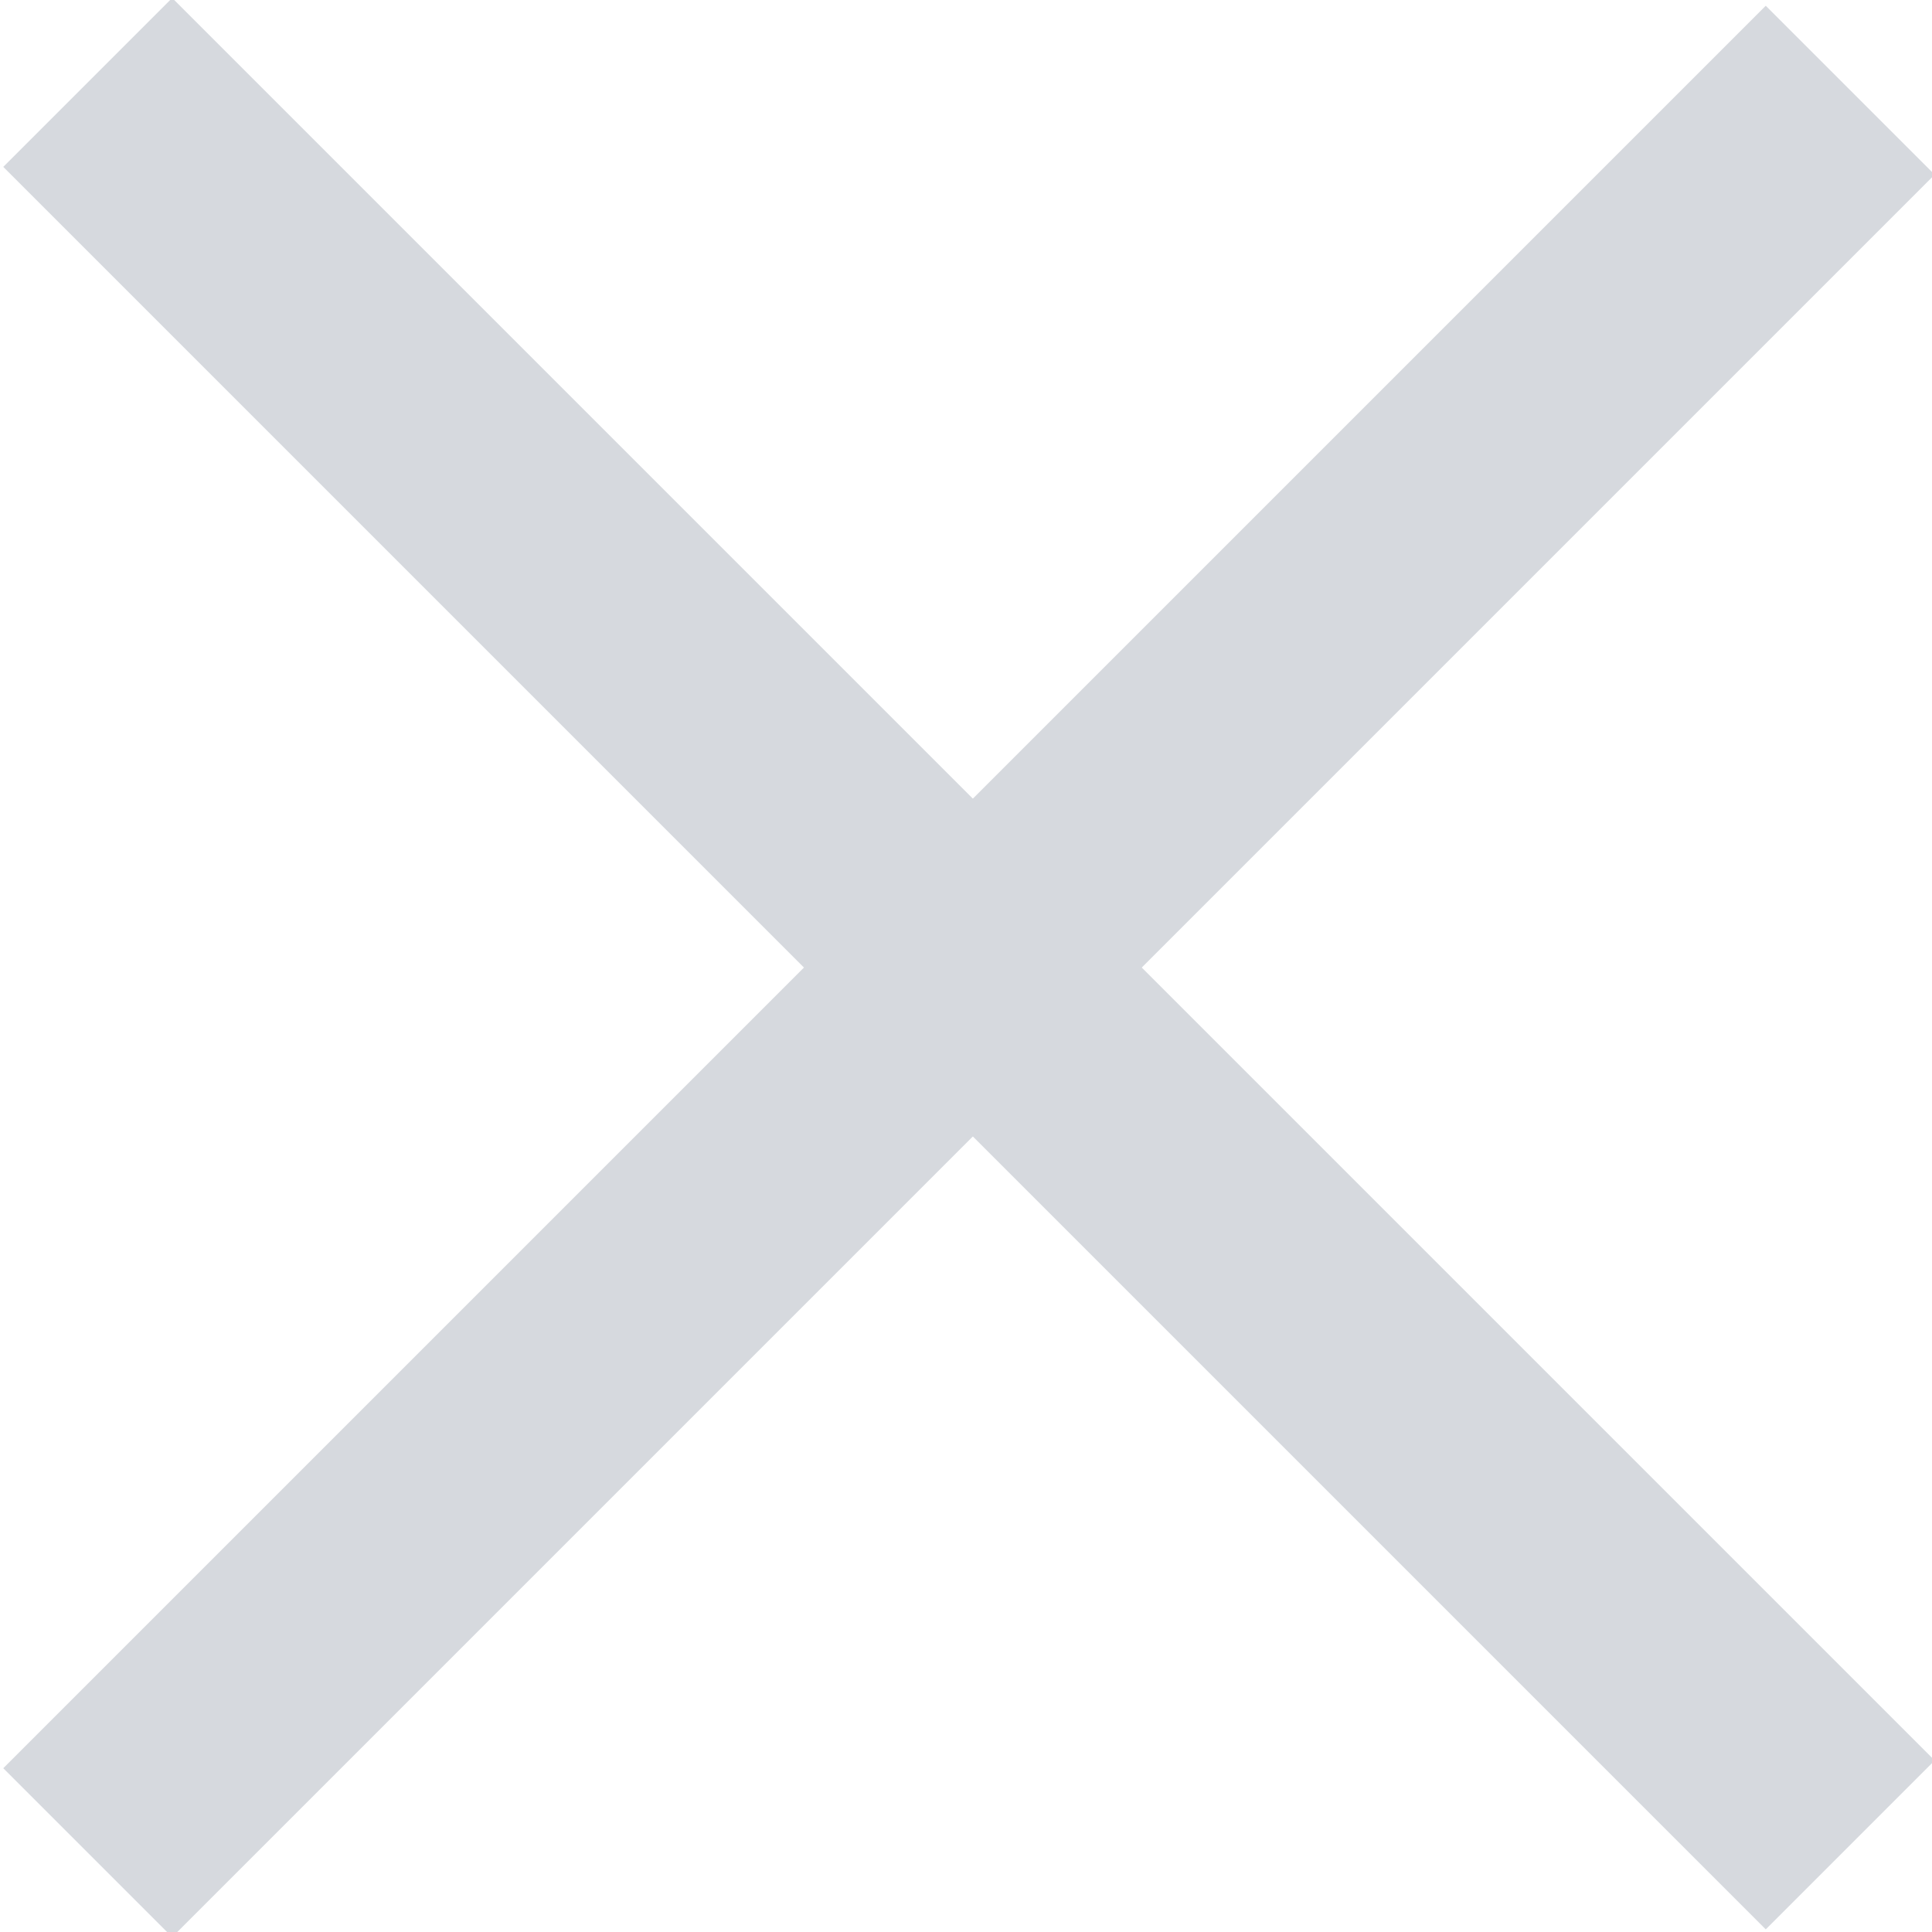 <!-- Generator: Adobe Illustrator 21.1.0, SVG Export Plug-In  -->
<svg version="1.1"
	 xmlns="http://www.w3.org/2000/svg" xmlns:xlink="http://www.w3.org/1999/xlink" xmlns:a="http://ns.adobe.com/AdobeSVGViewerExtensions/3.0/"
	 x="0px" y="0px" width="18.6px" height="18.6px" viewBox="0 0 18.6 18.6" style="enable-background:new 0 0 18.6 18.6;"
	 xml:space="preserve">
<style type="text/css">
	.st0{fill:#D6D9DE;}
</style>
<defs>
</defs>
<g id="XMLID_1_">
	<g id="XMLID_3_">
		<rect x="8.2" y="-2.7" transform="matrix(0.707 -0.707 0.707 0.707 -3.857 9.313)" class="st0" width="2.3" height="24"/>
	</g>
	<g id="XMLID_2_">
		<rect x="-2.7" y="8.2" transform="matrix(0.707 -0.707 0.707 0.707 -3.857 9.317)" class="st0" width="24" height="2.3"/>
	</g>
</g>
</svg>
